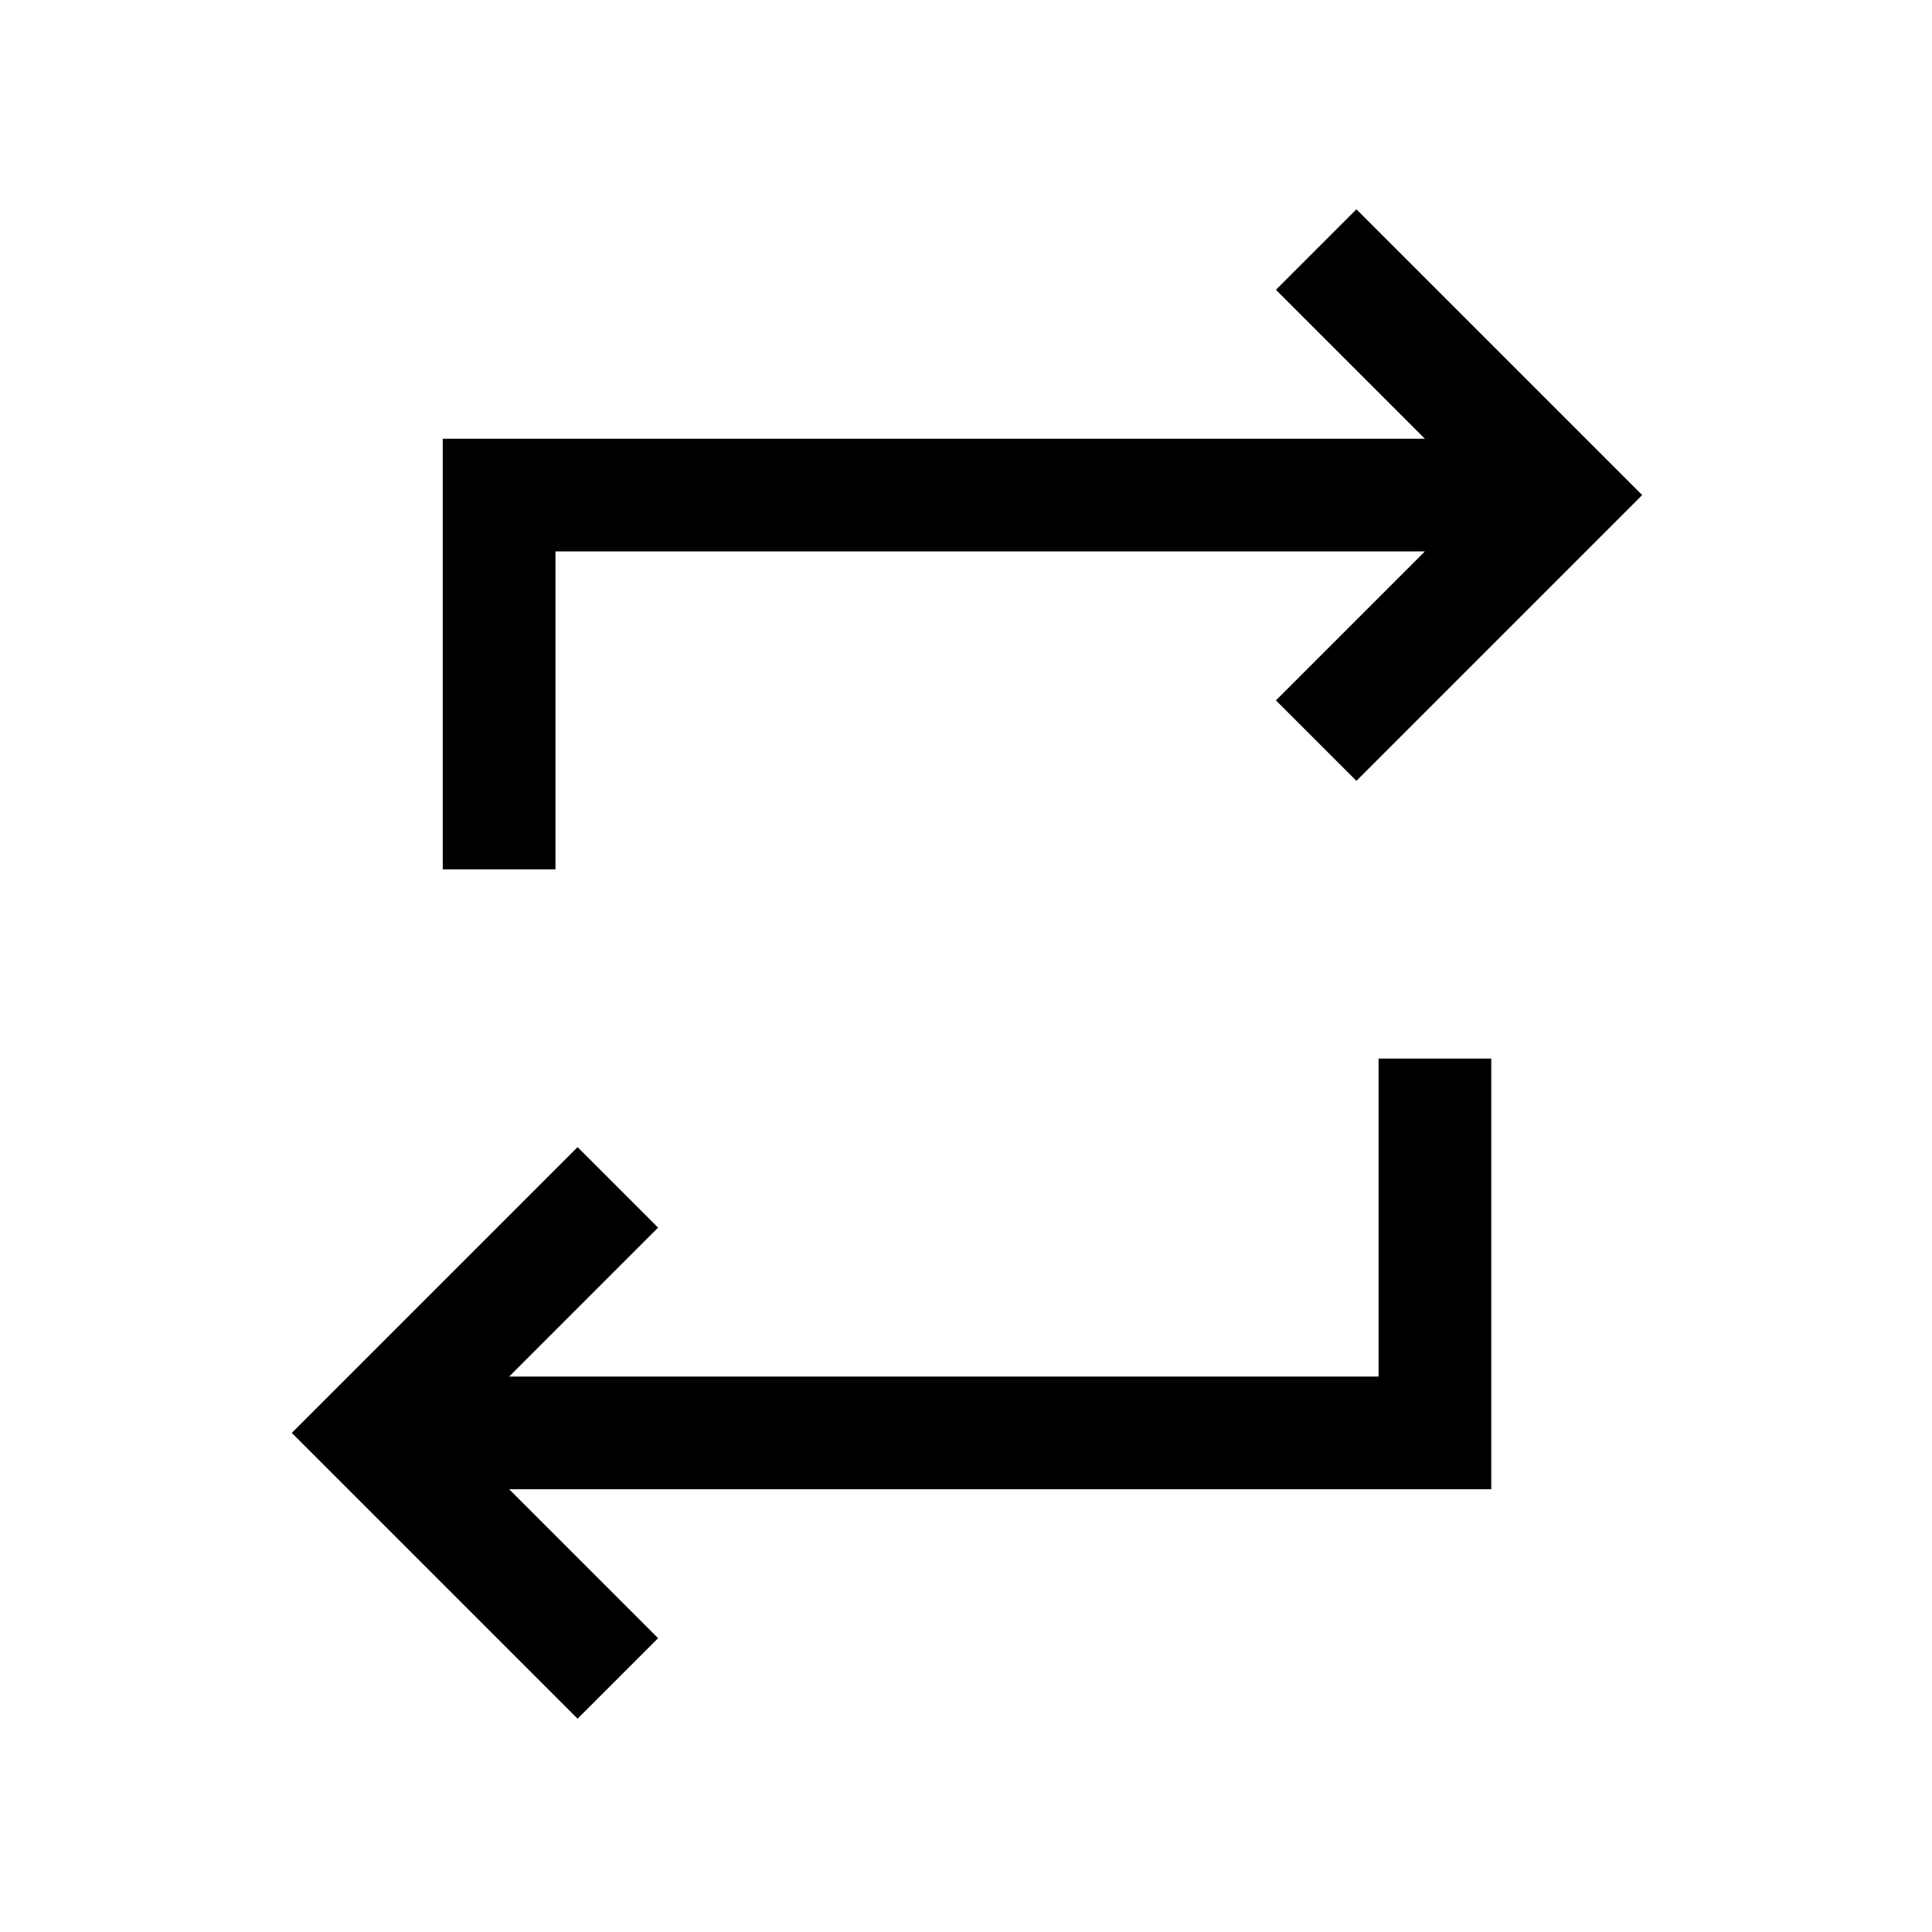 <svg xmlns="http://www.w3.org/2000/svg" height="24" width="24"><path d="m7.175 21.35-3.55-3.55 3.55-3.55 1 1-1.85 1.85h10.8v-3.95h1.4v5.35h-12.2l1.85 1.85ZM5.5 10.8V5.45h12.2L15.85 3.6l1-1 3.55 3.55-3.55 3.55-1-1 1.85-1.85H6.9v3.95Z"/></svg>